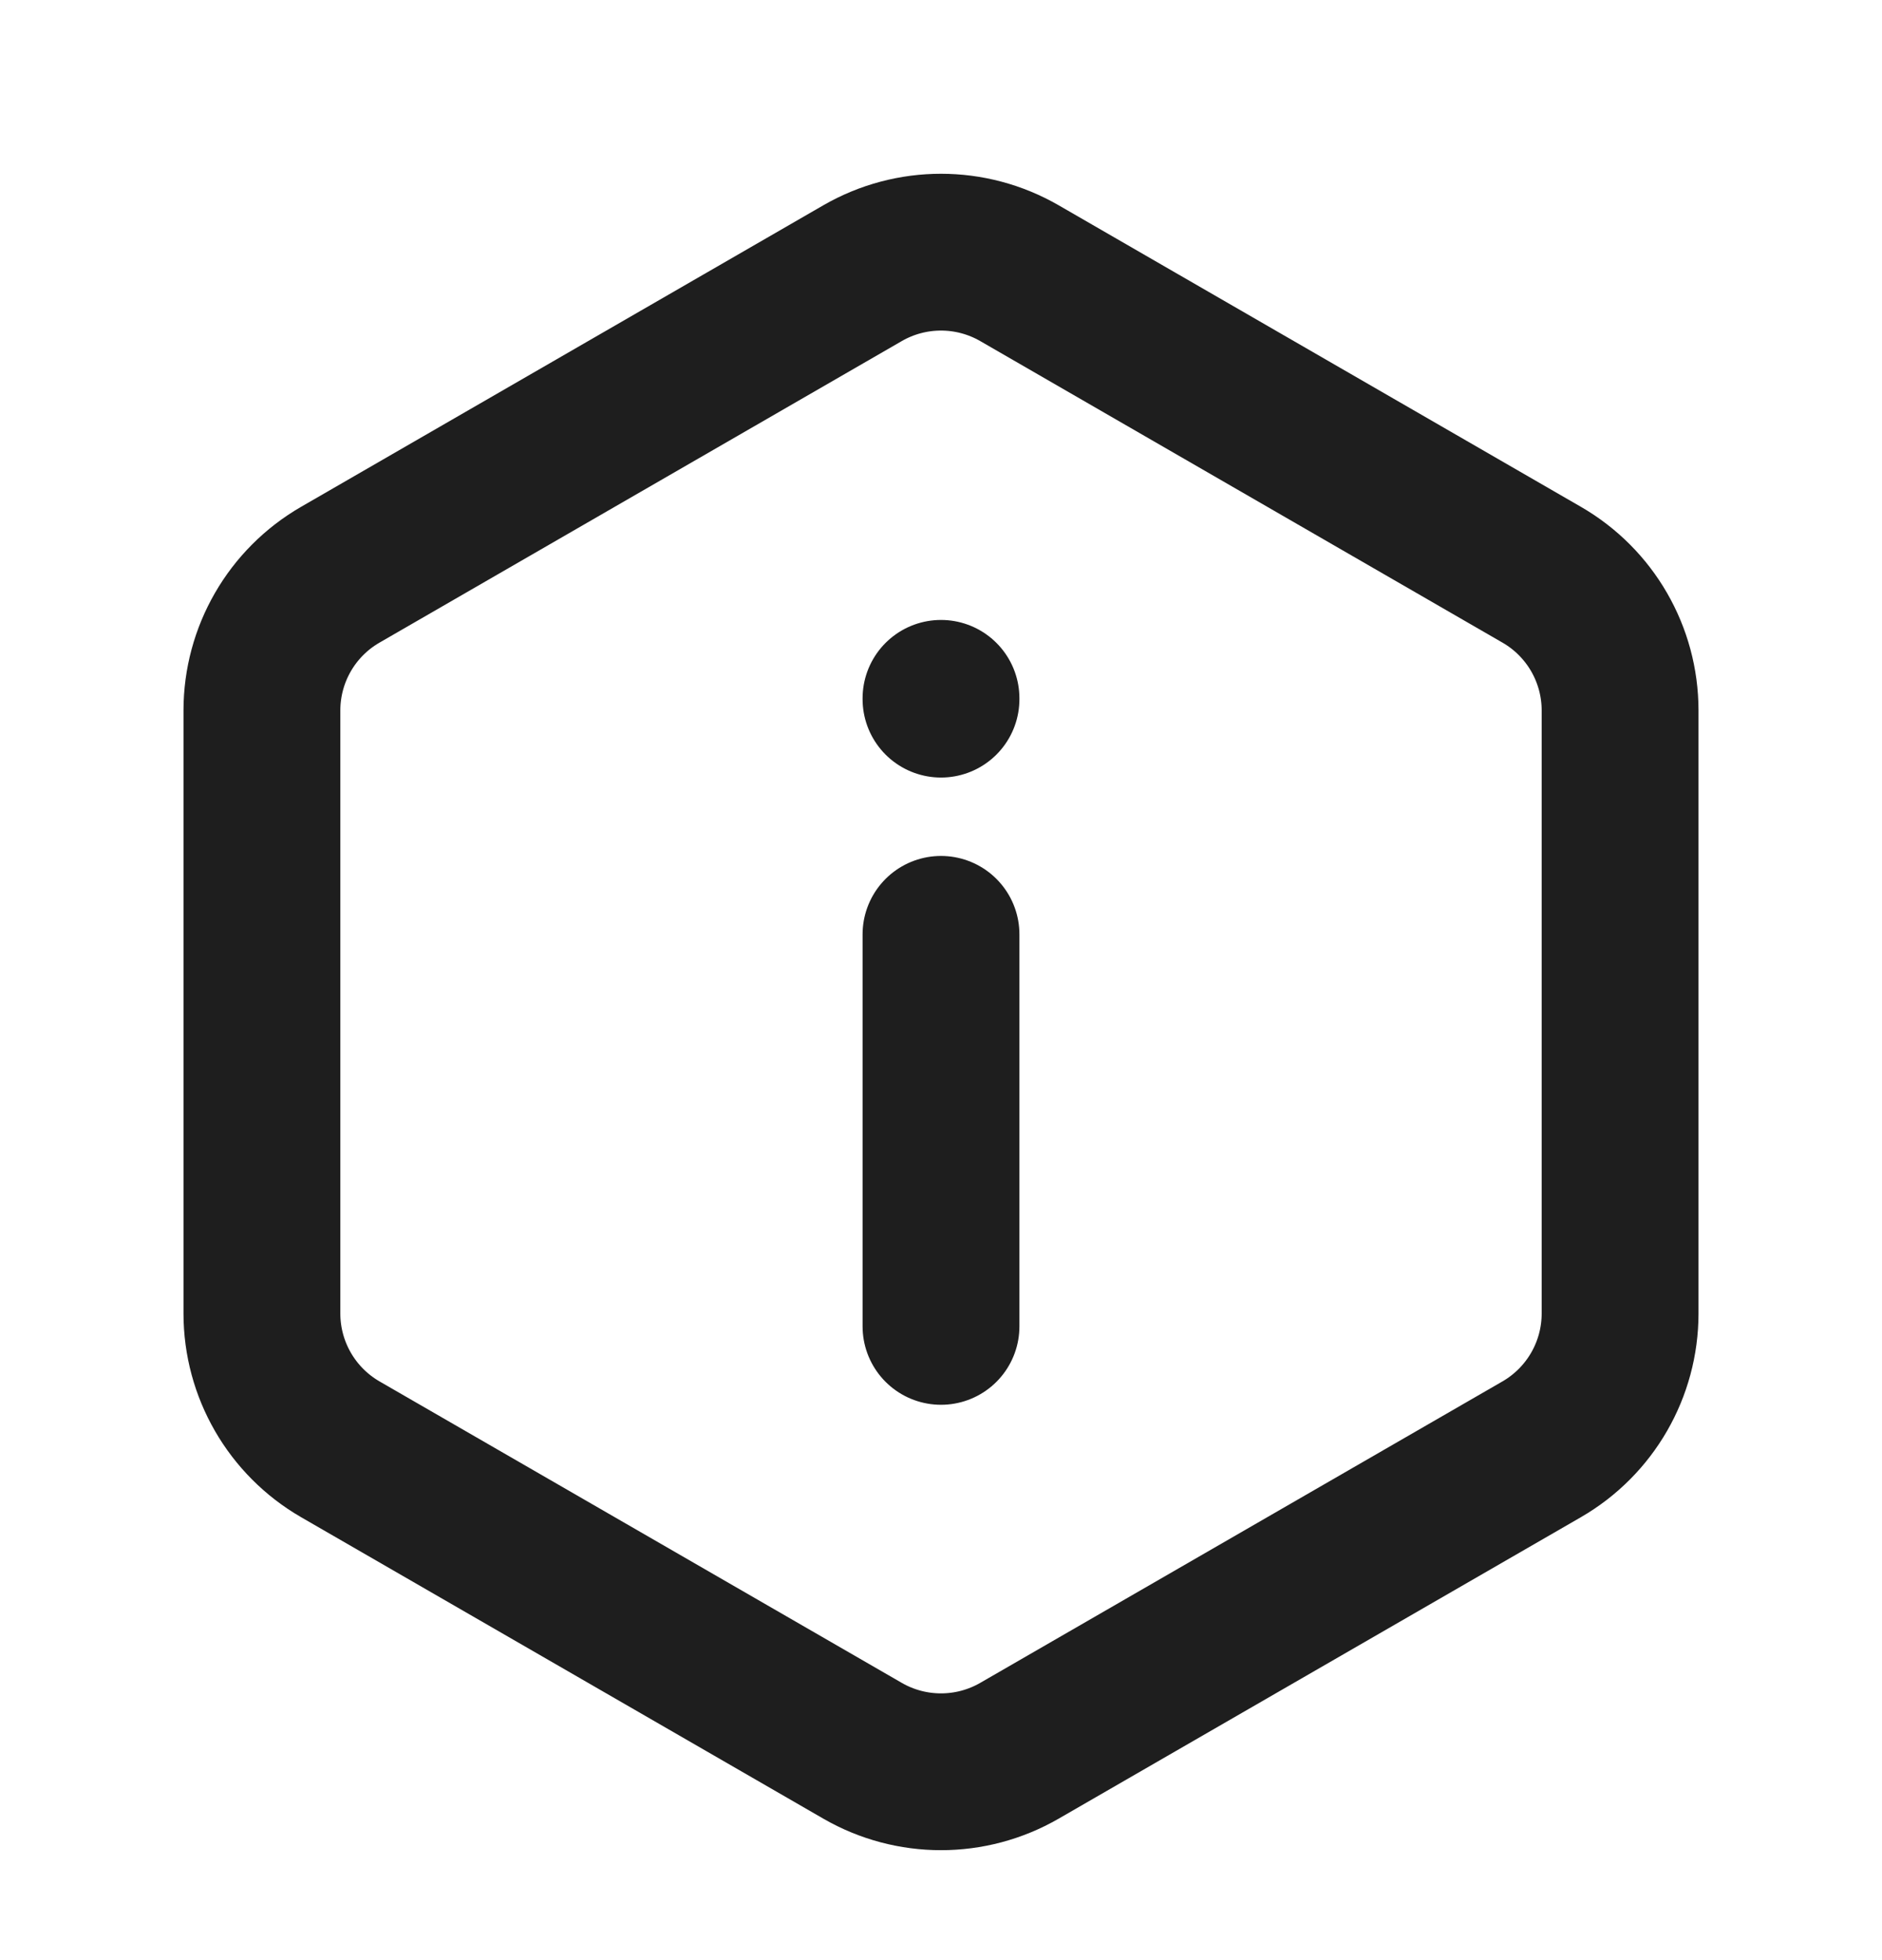 <svg width="24" height="25" viewBox="0 0 24 25" fill="none" xmlns="http://www.w3.org/2000/svg">
<g id="Essentials/information/hexagon">
<path id="Icon" d="M12 16.917V11.917M12 8.917V8.907M4.34 7.33L11 3.484C11.619 3.127 12.381 3.127 13 3.484L19.66 7.33C20.279 7.687 20.66 8.347 20.66 9.062V16.752C20.66 17.467 20.279 18.127 19.66 18.485L13 22.33C12.381 22.687 11.619 22.687 11 22.33L4.34 18.485C3.721 18.127 3.34 17.467 3.34 16.752V9.062C3.34 8.347 3.721 7.687 4.34 7.33Z" stroke="#1E1E1E" stroke-width="2" stroke-linecap="round"/>
</g>
</svg>
